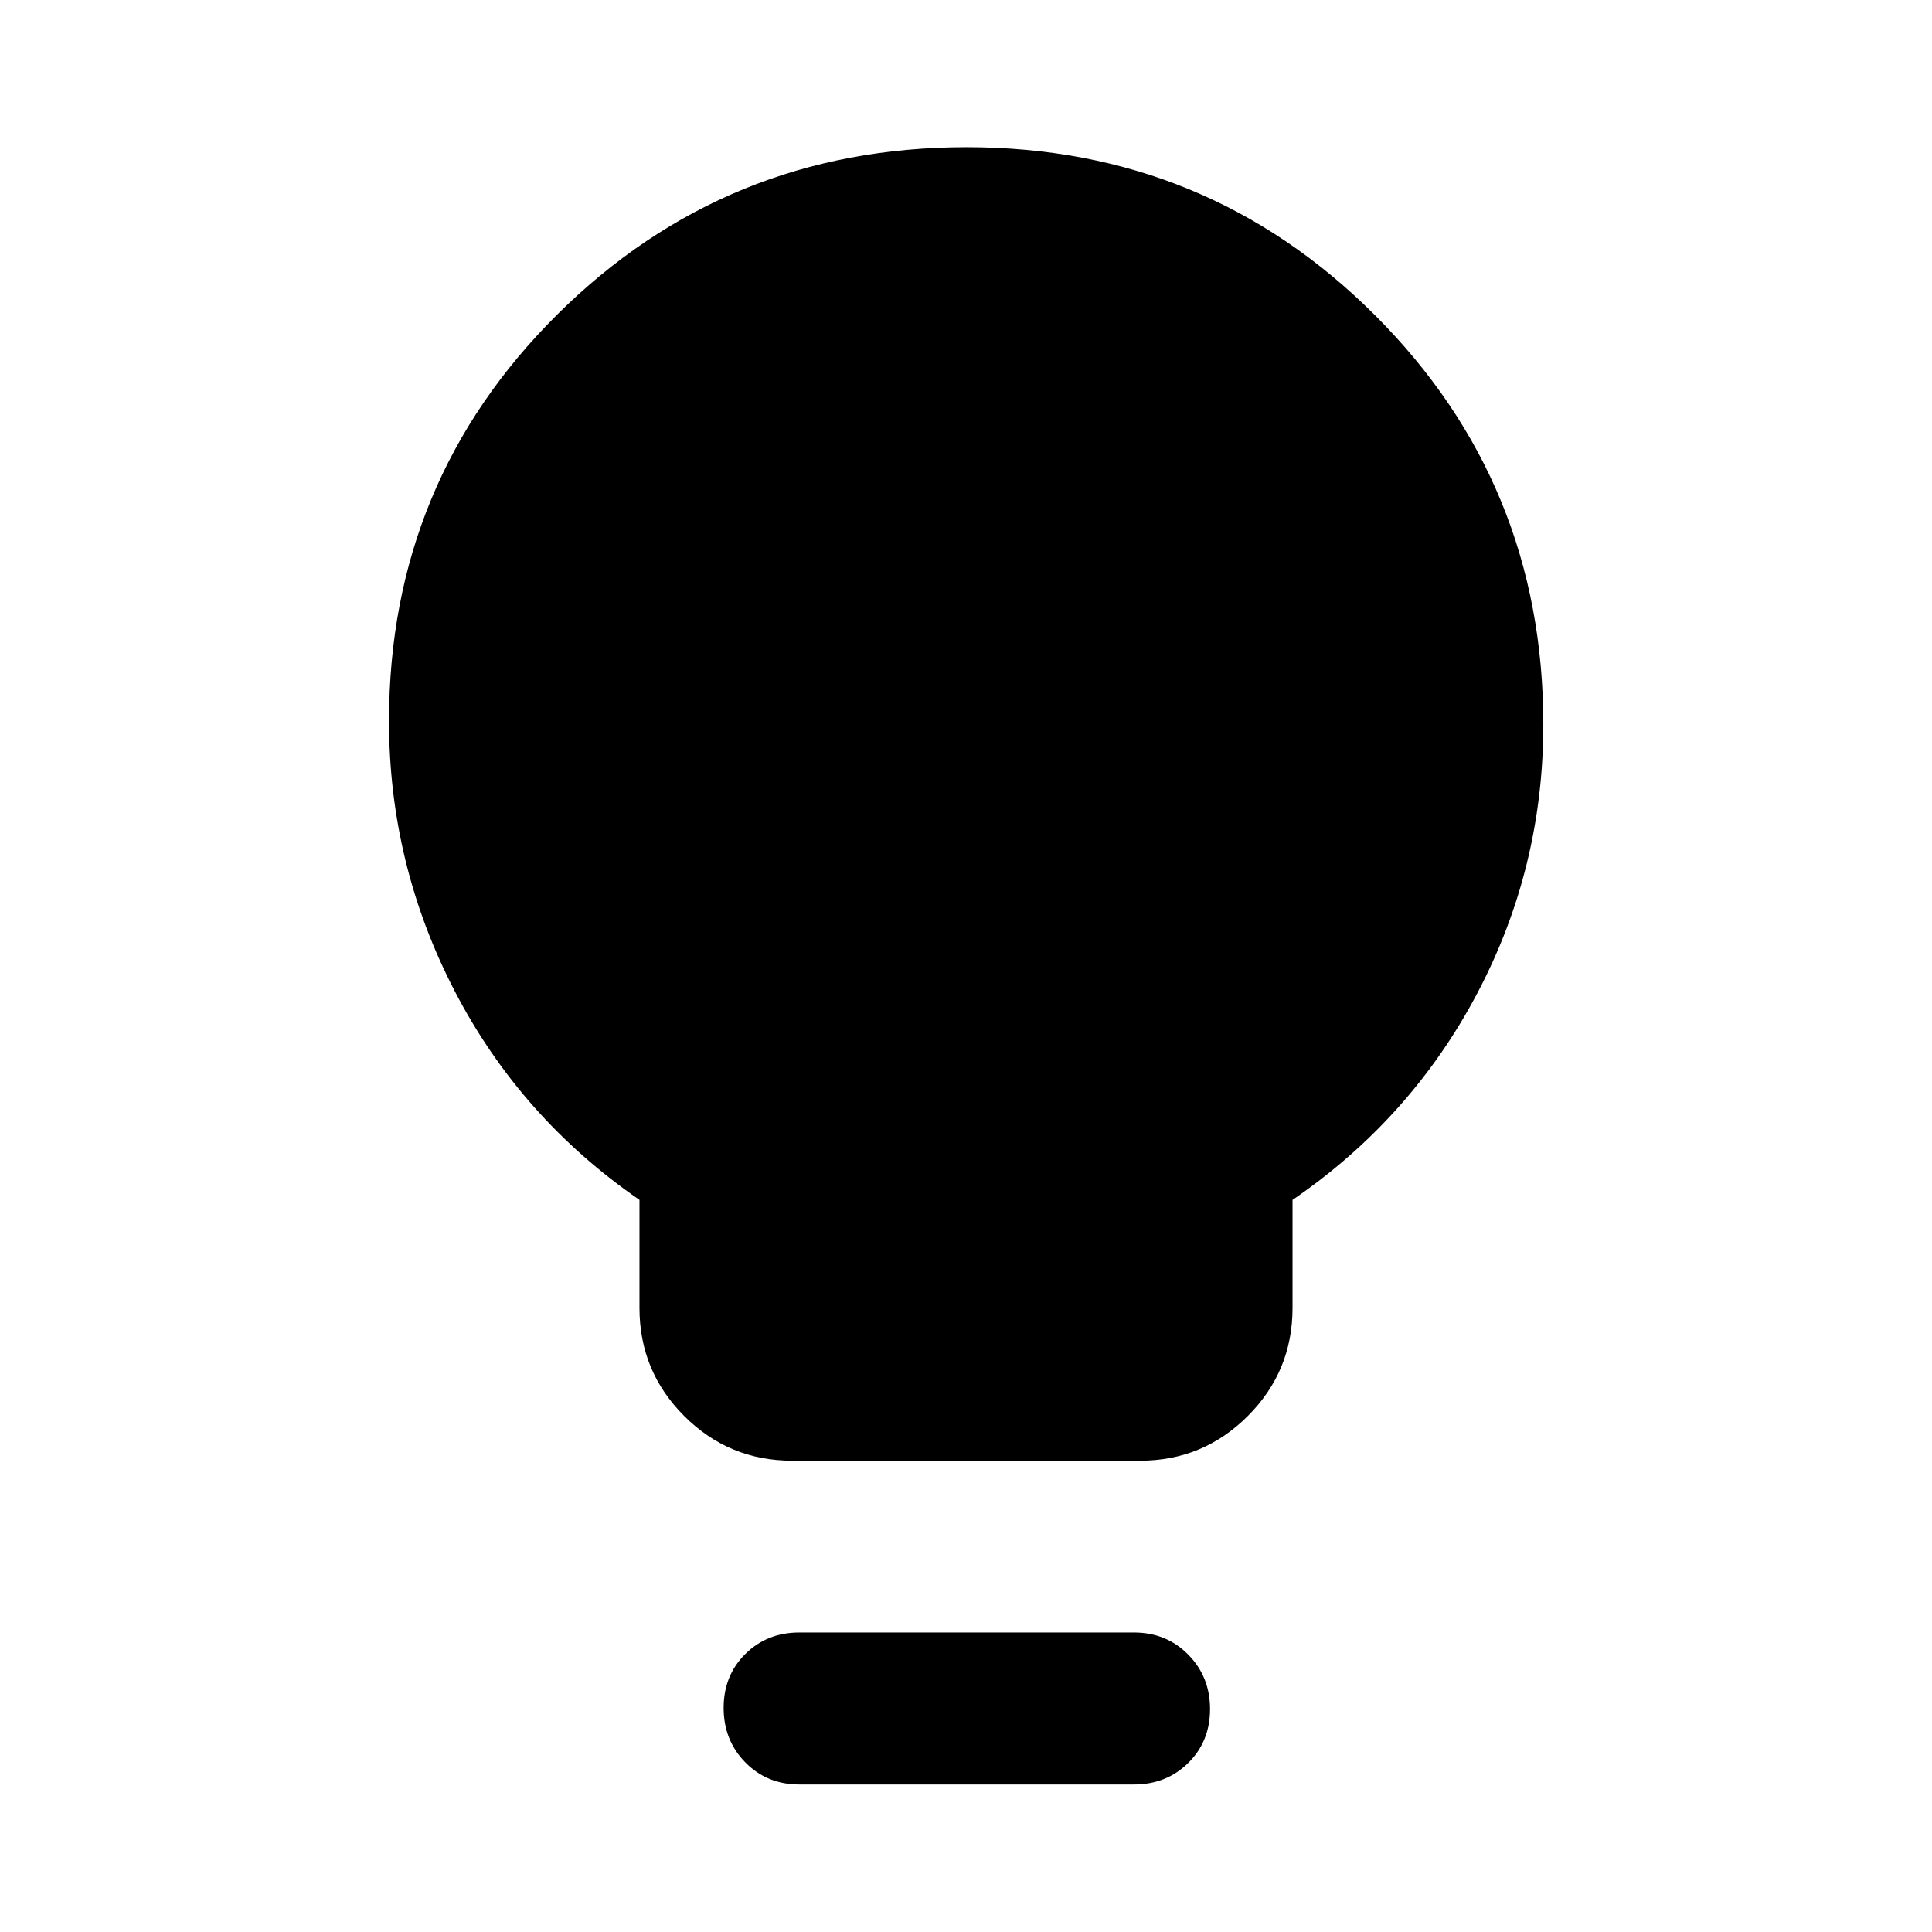 <svg xmlns="http://www.w3.org/2000/svg" height="40" viewBox="0 -960 960 960" width="40"><path d="M393.67-234.18q-31.49 0-53.7-22.21-22.22-22.22-22.22-53.7v-53.69q-59.14-40.79-91.79-103.73-32.66-62.93-32.66-134.25 0-119.03 83.72-202.07 83.71-83.03 203.28-83.03 119.41 0 202.98 83.55 83.58 83.55 83.58 203.31 0 71.4-32.86 133.63-32.86 62.23-91.75 102.59v53.69q0 31.48-22.22 53.7-22.21 22.21-53.54 22.21H393.67ZM397.2-73.3q-16.08 0-26.86-10.98-10.77-10.97-10.77-27.08 0-16.1 10.77-26.78 10.78-10.68 26.86-10.68h166.26q16.09 0 26.94 10.97 10.86 10.98 10.86 27.08 0 16.11-10.86 26.79-10.85 10.68-26.94 10.68H397.2Z"/></svg>